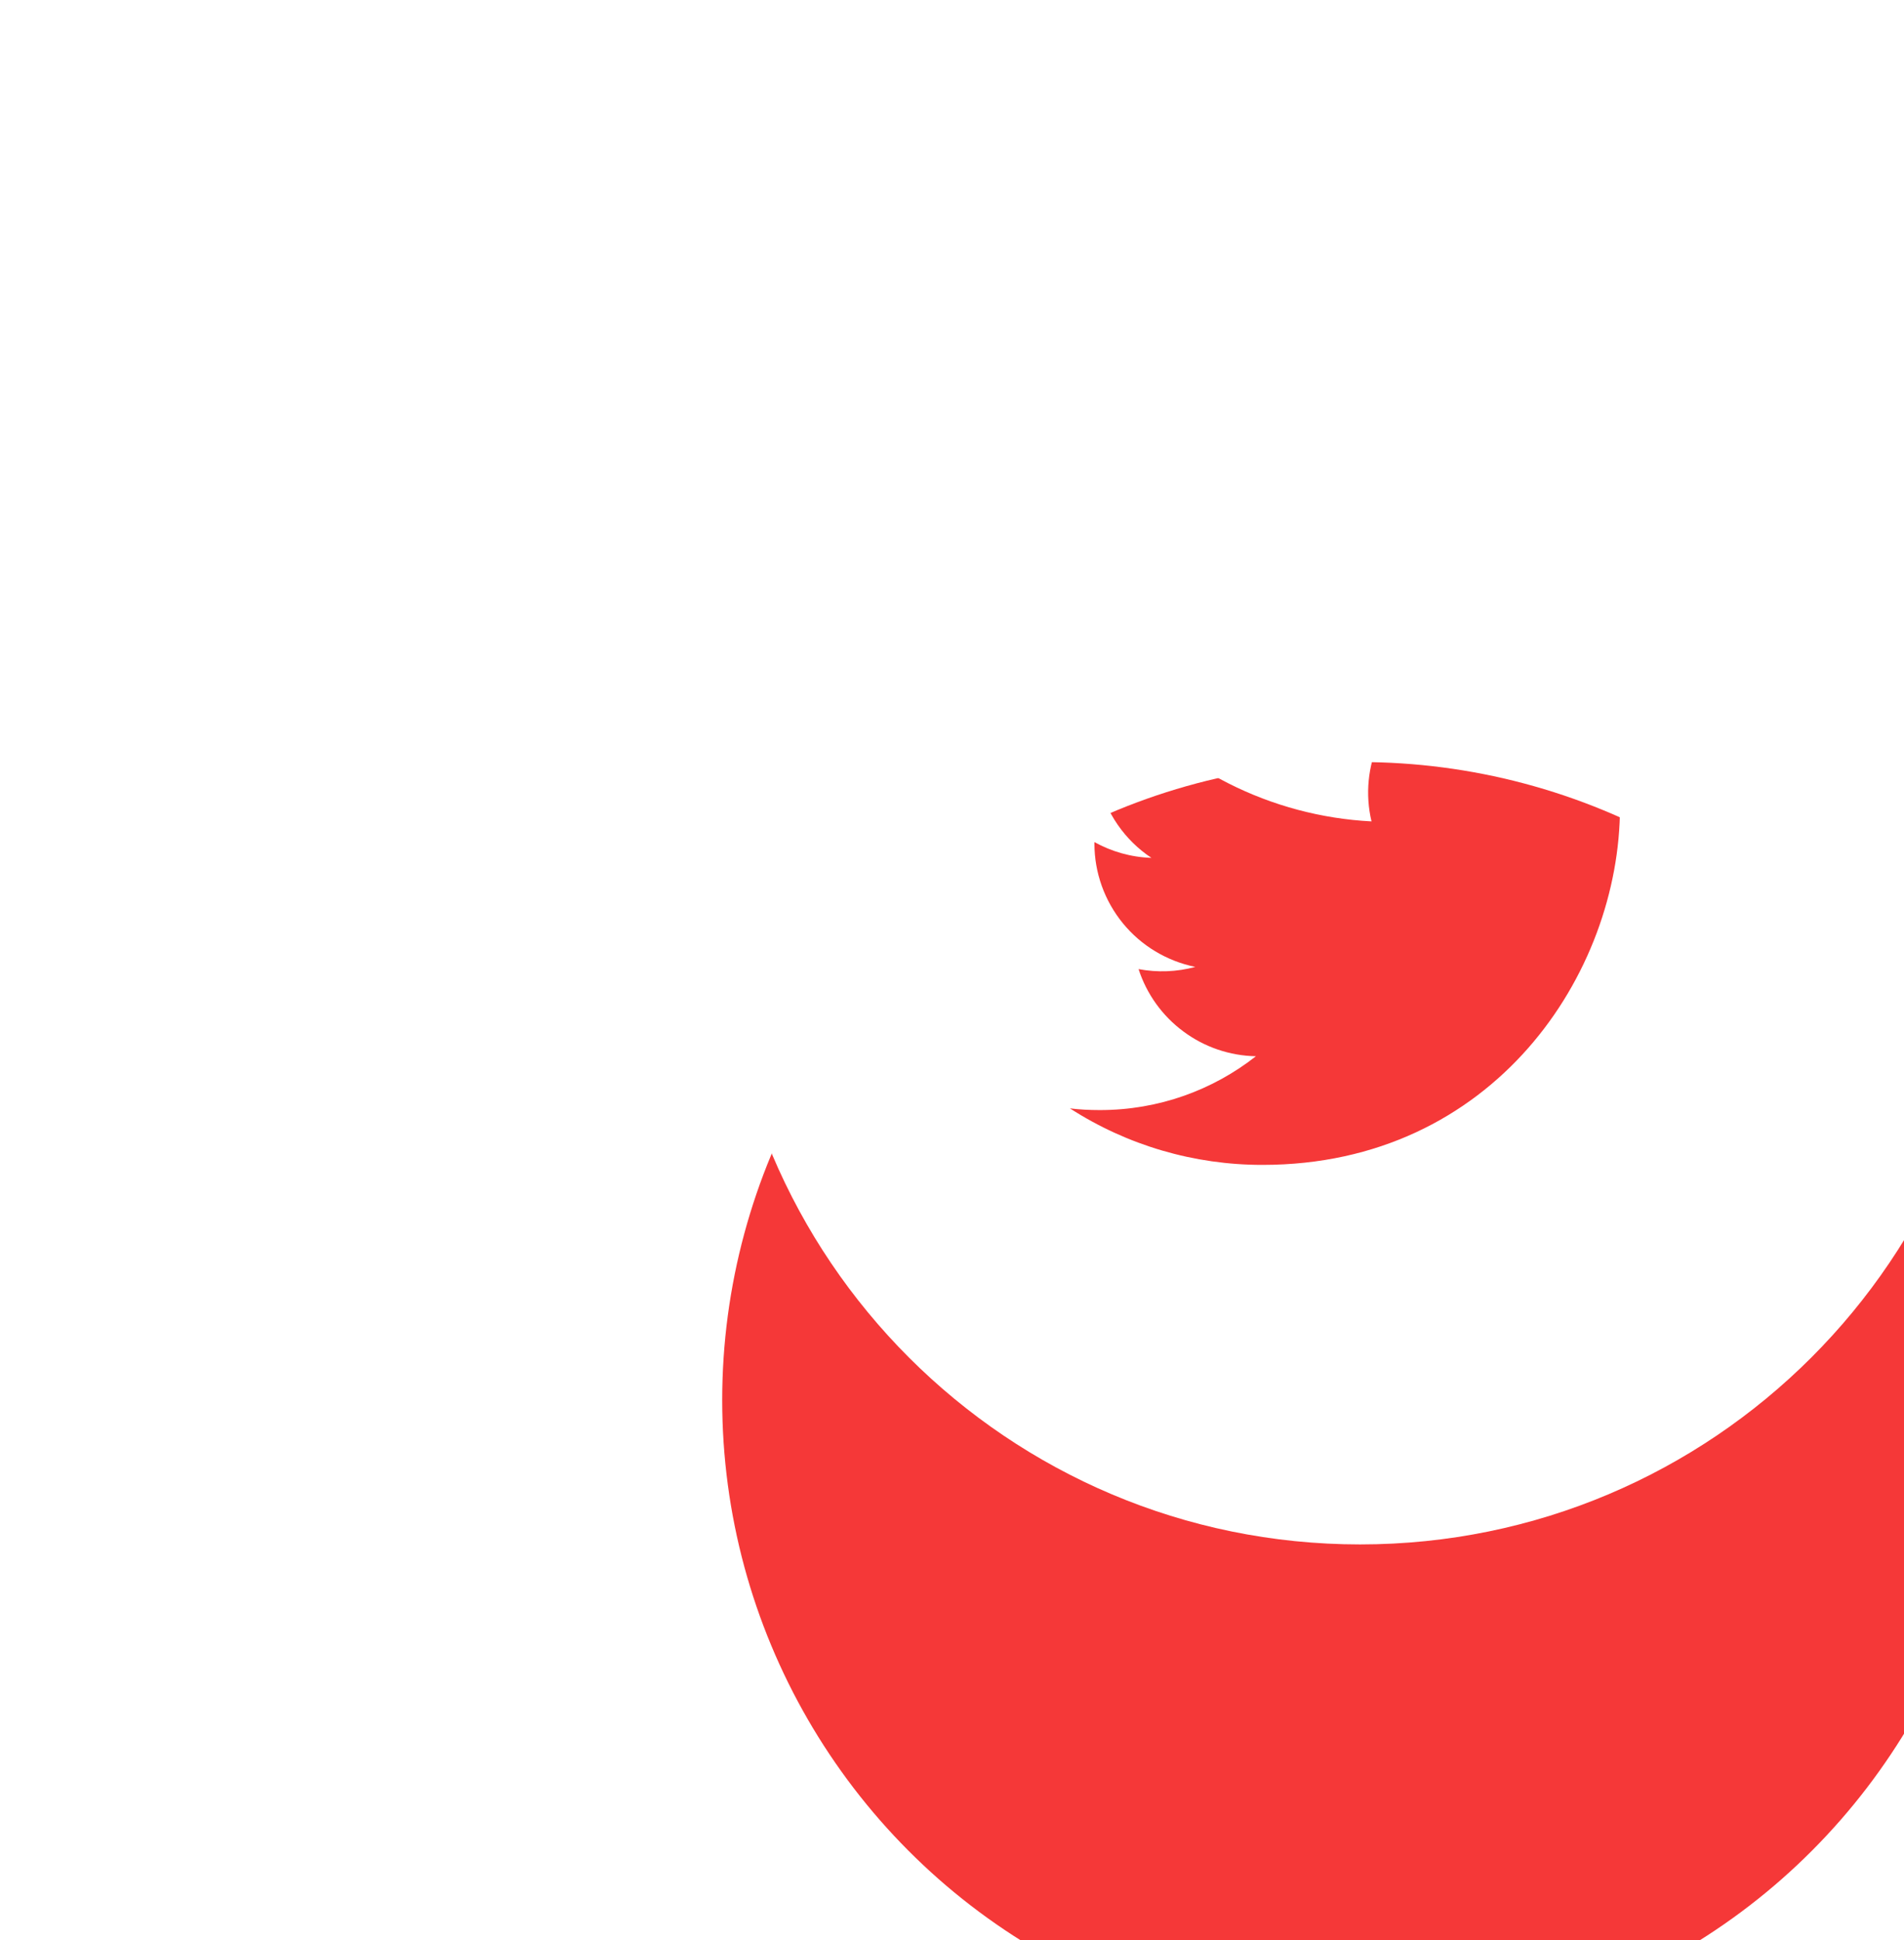 <svg width="53" height="54" viewBox="0 0 23 24" fill="none" xmlns="http://www.w3.org/2000/svg">
<g filter="url(#filter0_d_740_130)">
<circle cx="16.55" cy="11.212" r="7.893" fill="#F53838"/>
</g>
<path d="M16.549 3.319C12.19 3.319 8.656 6.853 8.656 11.212C8.656 15.572 12.19 19.105 16.549 19.105C20.909 19.105 24.443 15.572 24.443 11.212C24.443 6.853 20.909 3.319 16.549 3.319ZM19.76 9.785C19.764 9.852 19.764 9.92 19.764 9.986C19.764 12.041 18.201 14.41 15.342 14.41C14.497 14.411 13.669 14.169 12.959 13.711C13.08 13.726 13.204 13.732 13.33 13.732C14.058 13.732 14.728 13.484 15.26 13.066C14.936 13.06 14.622 12.953 14.362 12.759C14.101 12.566 13.908 12.296 13.808 11.988C14.041 12.032 14.281 12.023 14.51 11.961C14.158 11.889 13.841 11.699 13.614 11.421C13.387 11.143 13.262 10.795 13.262 10.436V10.417C13.472 10.533 13.712 10.604 13.967 10.612C13.637 10.393 13.404 10.055 13.314 9.669C13.225 9.283 13.286 8.878 13.486 8.535C13.877 9.015 14.364 9.408 14.915 9.688C15.467 9.968 16.072 10.129 16.69 10.161C16.611 9.827 16.645 9.477 16.786 9.165C16.927 8.852 17.168 8.595 17.47 8.434C17.772 8.272 18.119 8.214 18.457 8.27C18.795 8.326 19.105 8.492 19.339 8.743C19.687 8.674 20.021 8.546 20.326 8.365C20.21 8.725 19.967 9.031 19.643 9.226C19.951 9.189 20.252 9.106 20.535 8.98C20.327 9.293 20.064 9.565 19.76 9.785V9.785Z" fill="white"/>
<defs>
<filter id="filter0_d_740_130" x="0.2" y="0.97" width="32.7" height="32.7" filterUnits="userSpaceOnUse" color-interpolation-filters="sRGB">
<feFlood flood-opacity="0" result="BackgroundImageFix"/>
<feColorMatrix in="SourceAlpha" type="matrix" values="0 0 0 0 0 0 0 0 0 0 0 0 0 0 0 0 0 0 127 0" result="hardAlpha"/>
<feOffset dy="6.108"/>
<feGaussianBlur stdDeviation="4.228"/>
<feColorMatrix type="matrix" values="0 0 0 0 0.066 0 0 0 0 0.073 0 0 0 0 0.138 0 0 0 0.08 0"/>
<feBlend mode="normal" in2="BackgroundImageFix" result="effect1_dropShadow_740_130"/>
<feBlend mode="normal" in="SourceGraphic" in2="effect1_dropShadow_740_130" result="shape"/>
</filter>
</defs>
</svg>
